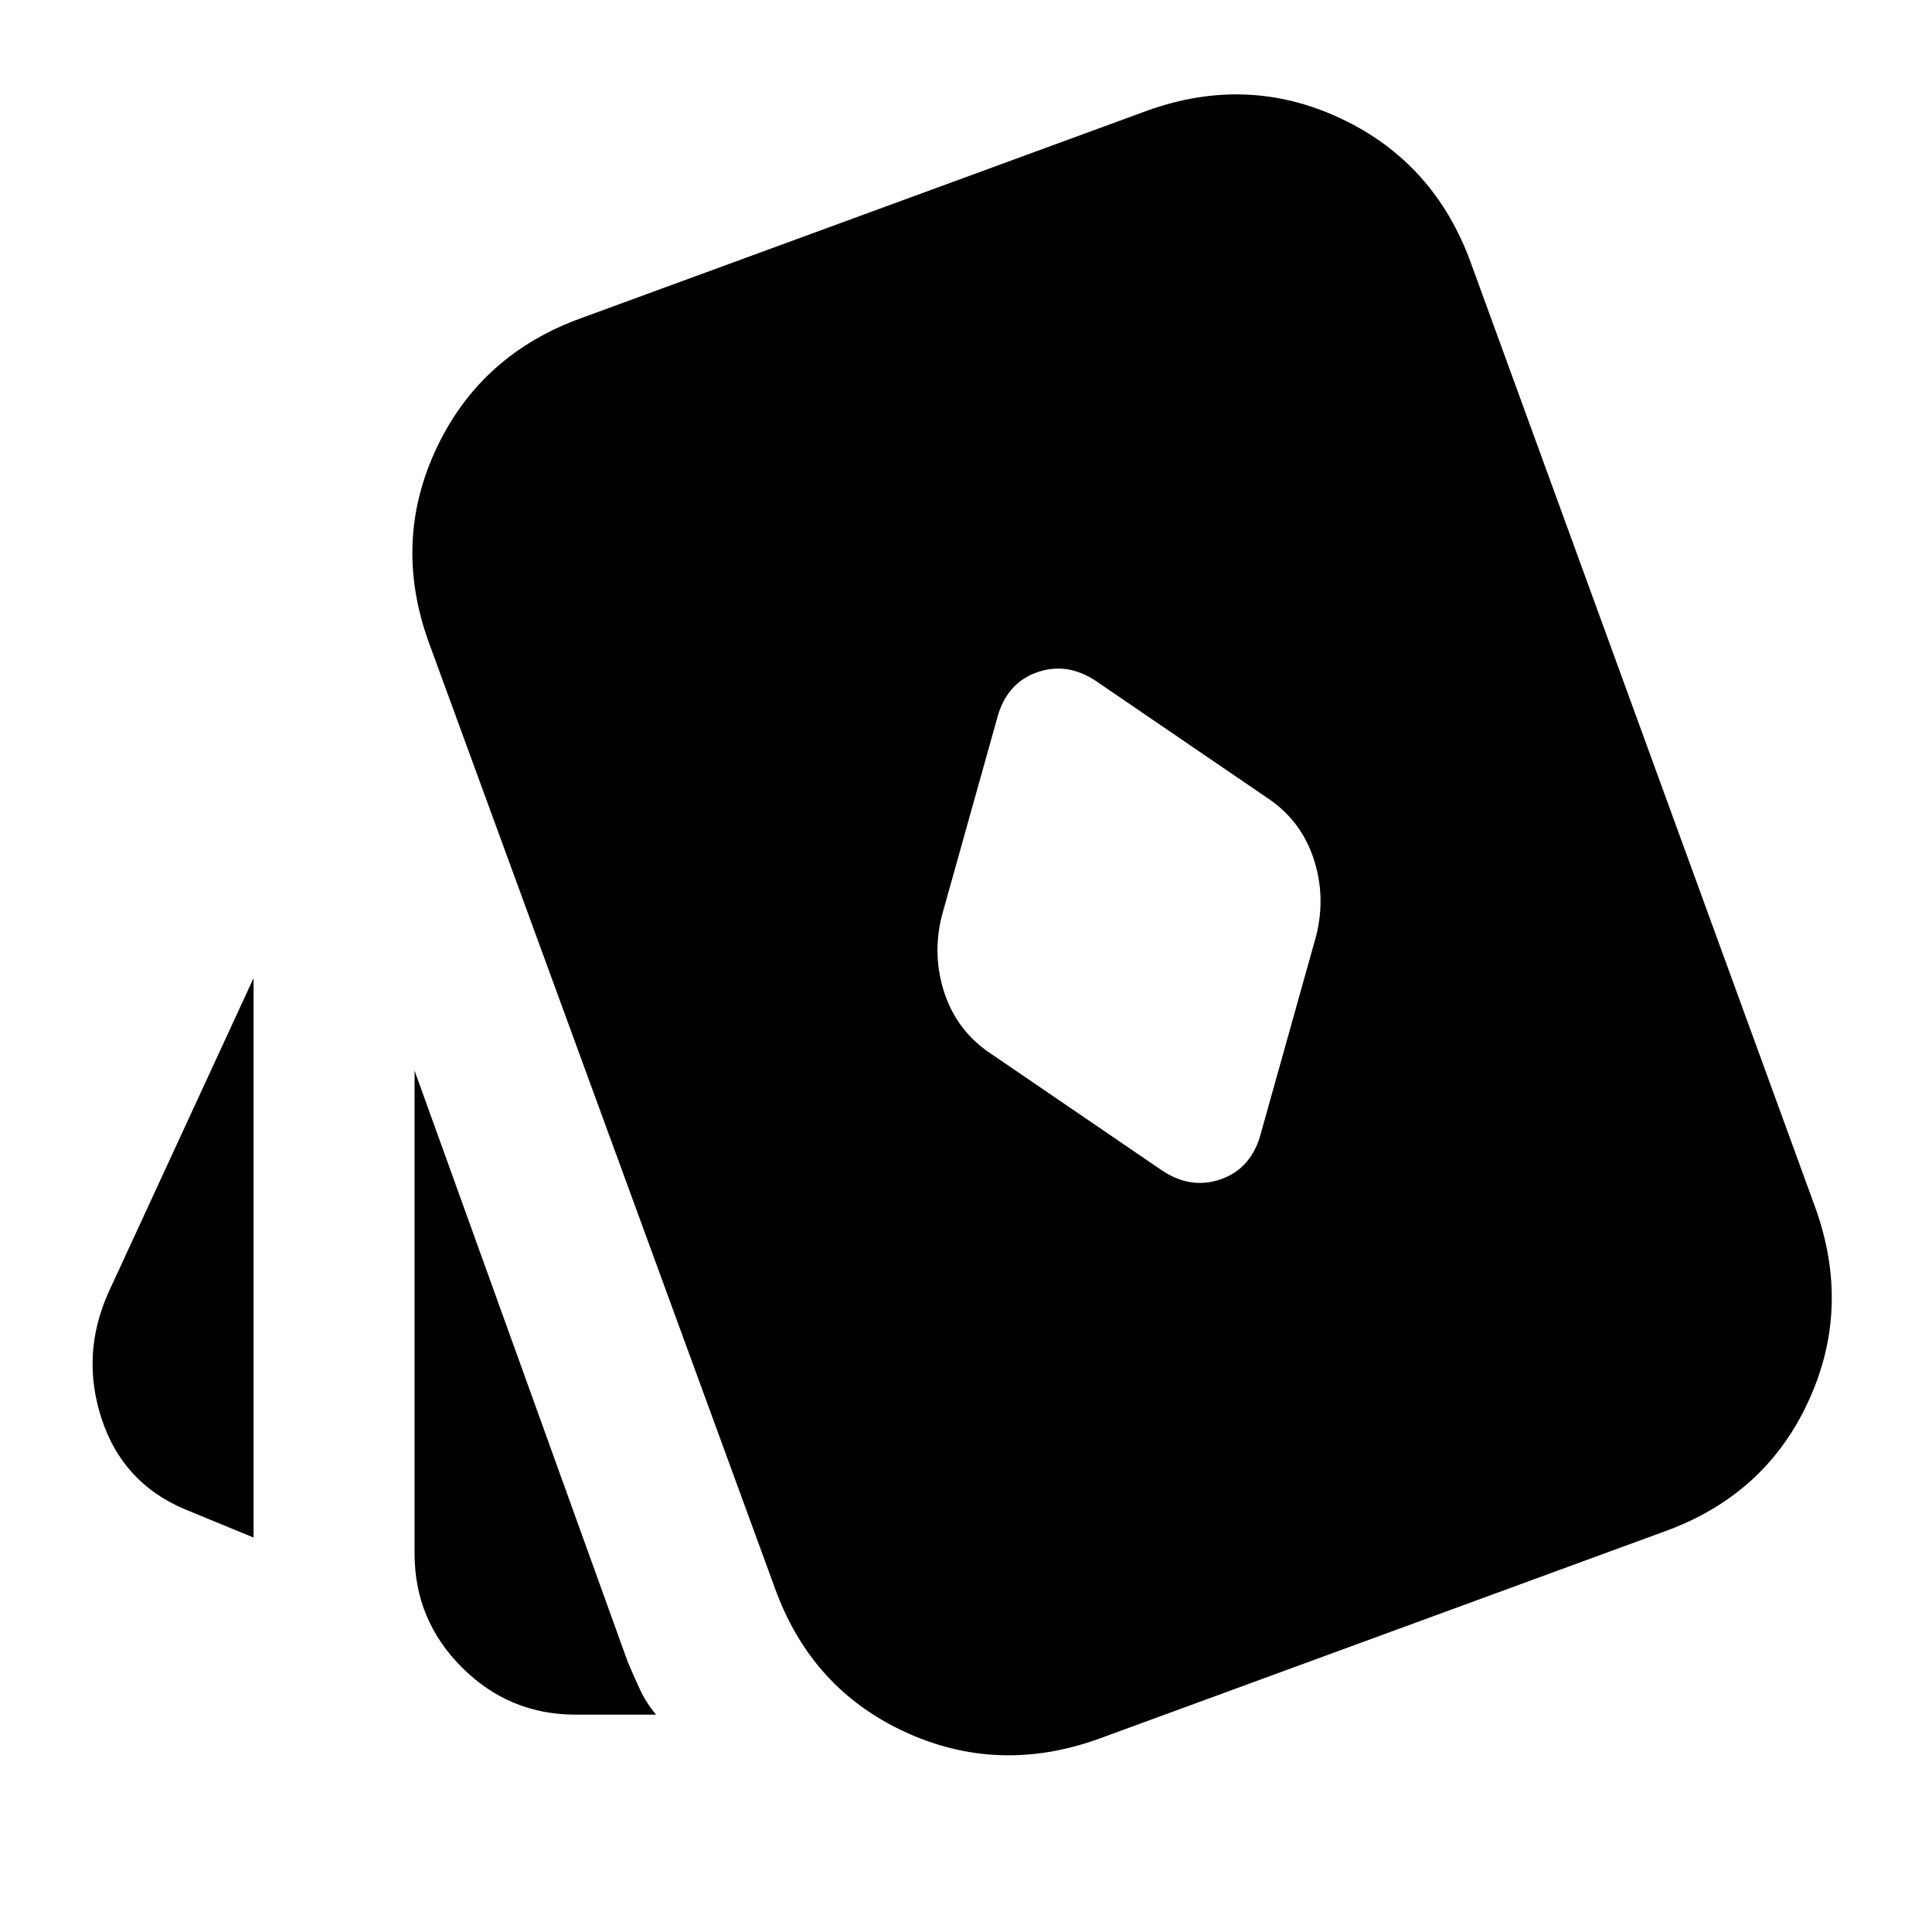 <svg xmlns="http://www.w3.org/2000/svg" height="24" viewBox="0 -960 960 960" width="24"><path d="m626-395 28-100q5-20-1.5-39T629-564l-85-58q-14-9-28.5-4T496-605l-28 100q-5 20 1.5 39t23.5 30l85 58q14 9 28.5 4t19.5-21ZM126-196l-34-14q-31-13-41.5-45t3.5-63l72-156v278Zm160 88q-33 0-56.5-23.5T206-188v-240l106 294q3 7 6 13.5t8 12.5h-40Zm260 12q-50 18-96.5-3.5T385-171L213-641q-18-50 4-96.5t72-64.5l281-103q50-18 96.5 4t64.5 72l171 469q18 50-3.5 96.5T827-199L546-96Z"/></svg>